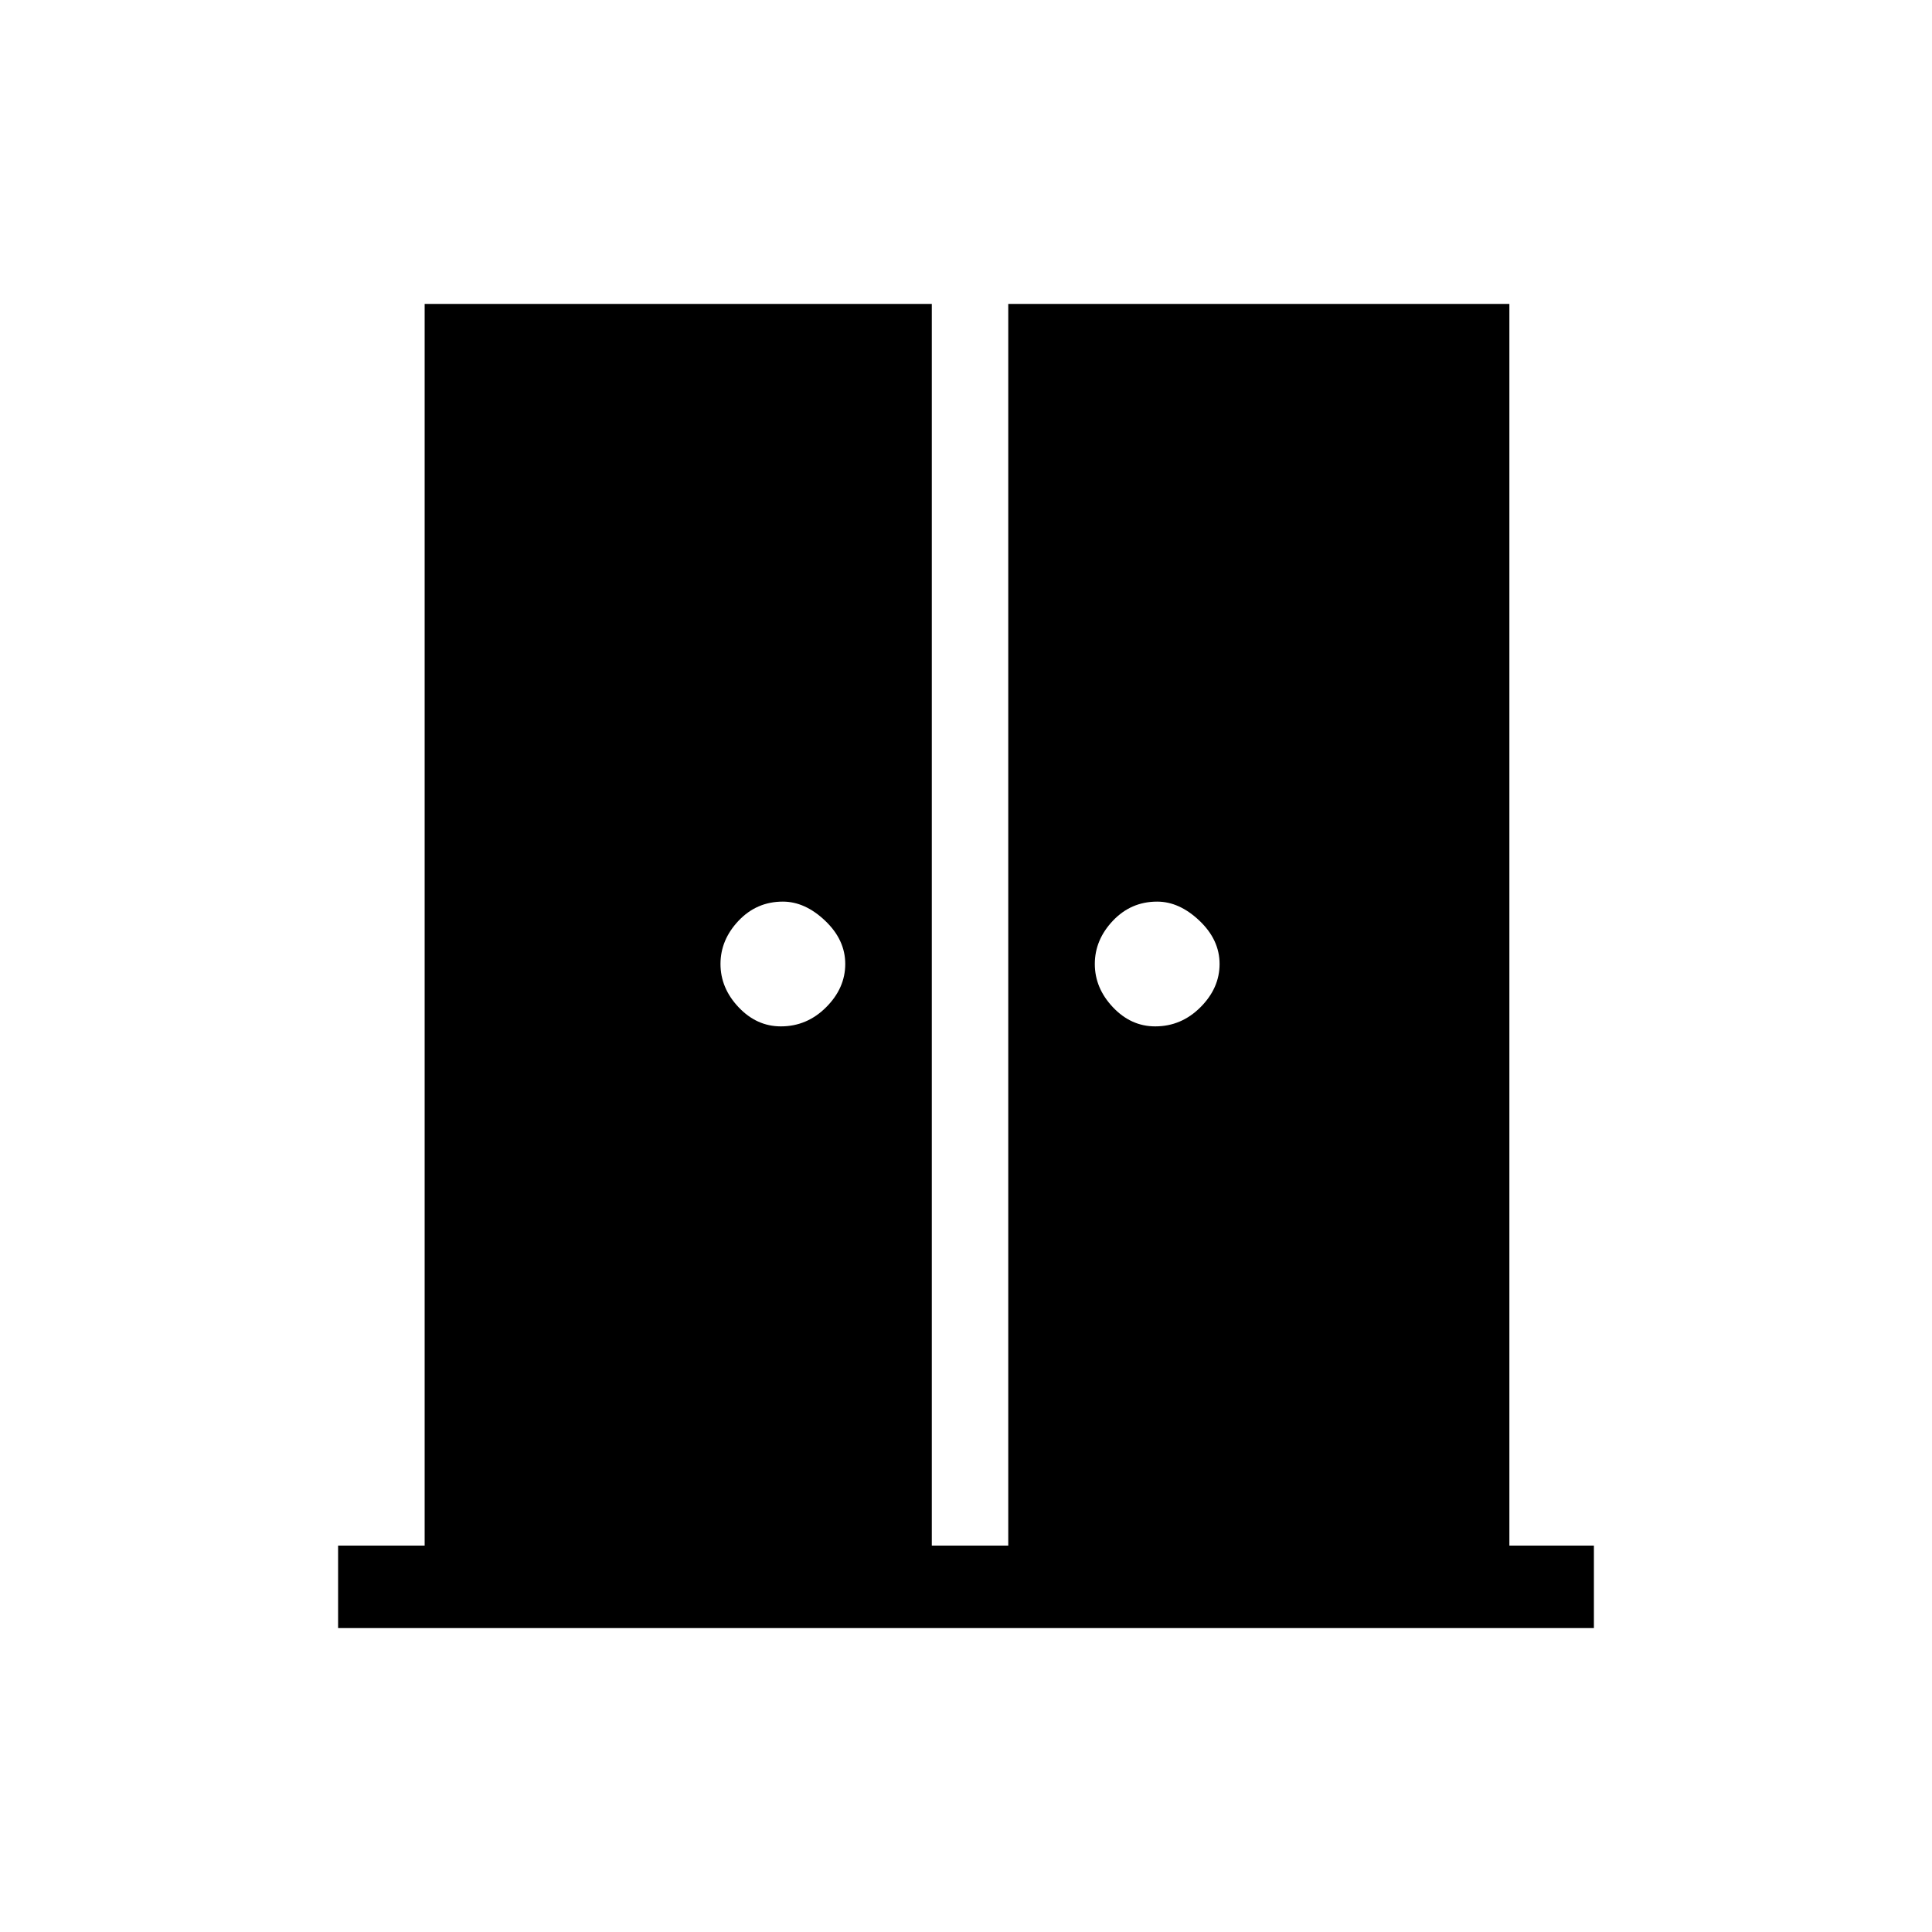<svg xmlns="http://www.w3.org/2000/svg" height="40" width="40"><path d="M16.167 21.25q.541 0 .937-.396t.396-.896q0-.5-.417-.896-.416-.395-.875-.395-.541 0-.916.395-.375.396-.375.896t.375.896q.375.396.875.396Zm7.75 0q.541 0 .937-.396t.396-.896q0-.5-.417-.896-.416-.395-.875-.395-.541 0-.916.395-.375.396-.375.896t.375.896q.375.396.875.396ZM7 33.708V32h1.792V6.292h10.5V32h1.583V6.292H31.25V32H33v1.708Z"/></svg>